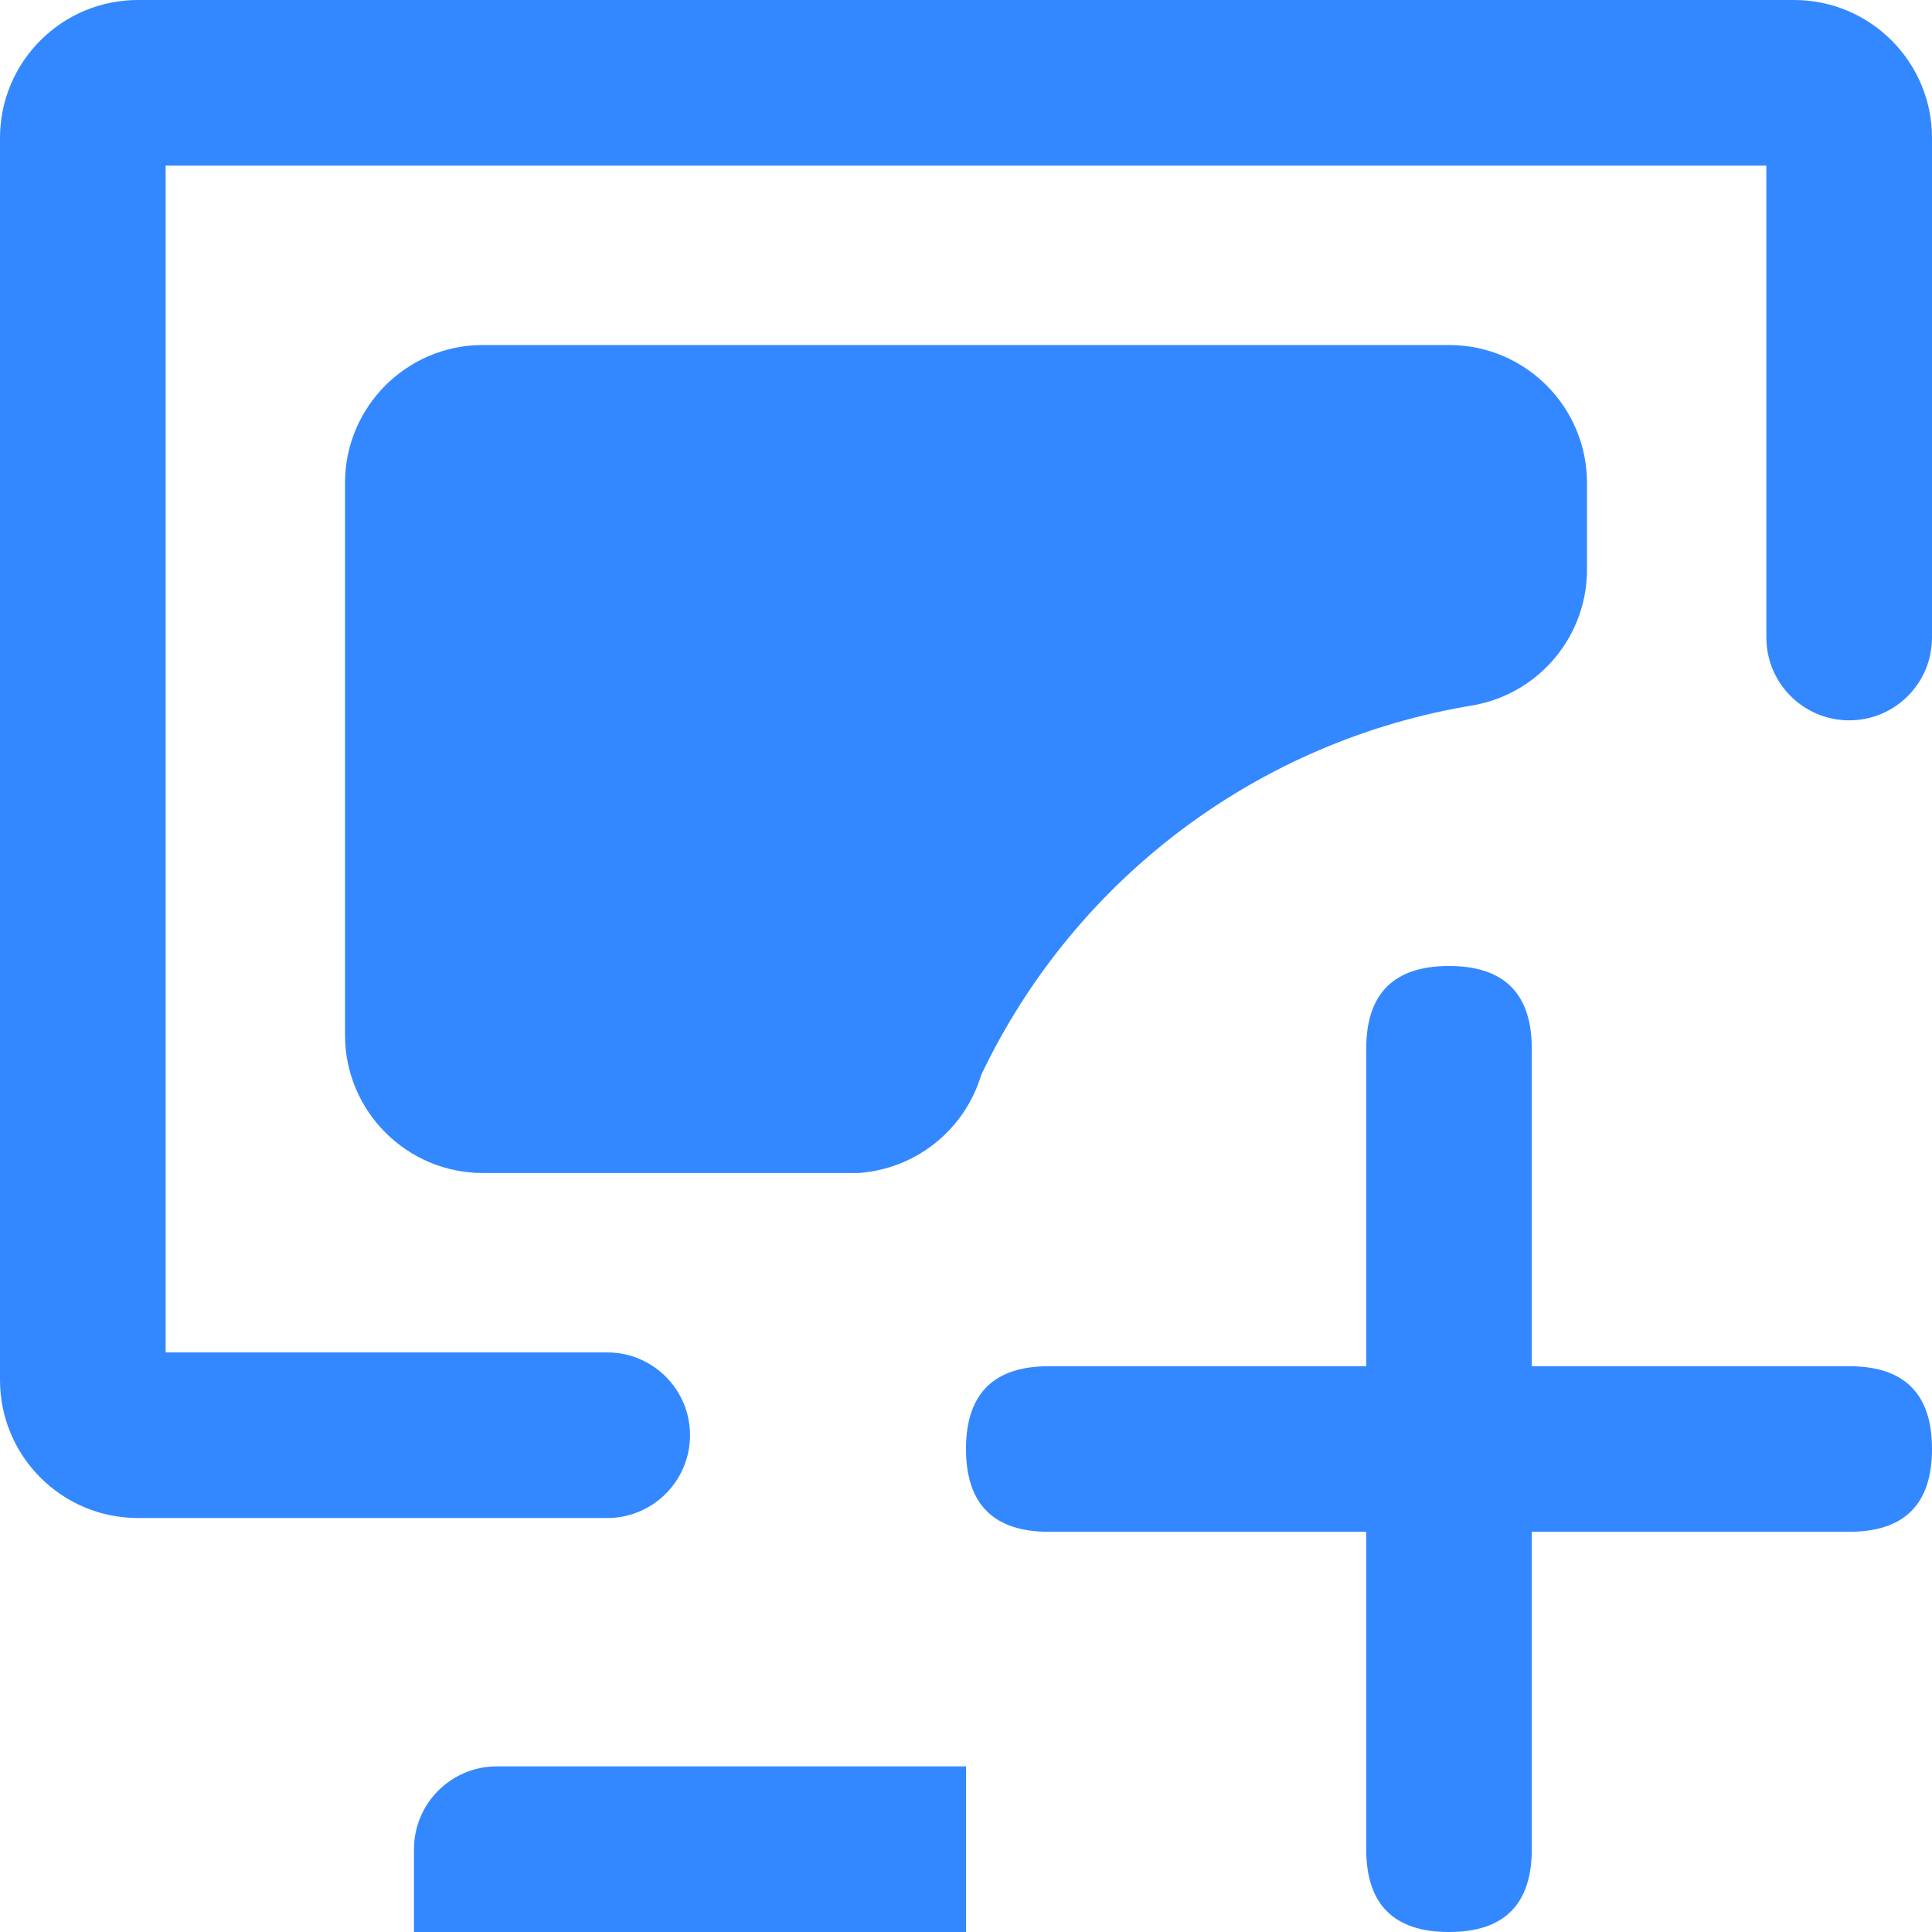 <svg xmlns="http://www.w3.org/2000/svg" xmlns:xlink="http://www.w3.org/1999/xlink" fill="none" version="1.1" width="33" height="33" viewBox="0 0 33 33"><defs><clipPath id="master_svg0_1_50"><rect x="0" y="0" width="33" height="33" rx="0"/></clipPath></defs><g><g><g clip-path="url(#master_svg0_1_50)"><g><path d="M23.336,31.586L23.336,17.914Q23.336,16.5,24.75,16.5Q26.164,16.5,26.164,17.914L26.164,31.586Q26.164,33,24.75,33Q23.336,33,23.336,31.586Z" fill="#3388FF" fill-opacity="1"/></g><g><path d="M17.914,23.336L31.586,23.336Q33,23.336,33,24.75Q33,26.164,31.586,26.164L17.914,26.164Q16.5,26.164,16.5,24.75Q16.5,23.336,17.914,23.336Z" fill="#3388FF" fill-opacity="1"/></g><g><path d="M16.5,33L7.071,33L7.071,31.586C7.071,30.805,7.705,30.171,8.486,30.171L16.5,30.171L16.5,33ZM33,2.357C33,1.055,31.945,0,30.643,0L2.357,0C1.055,-1.55188e-7,0,1.055,0,2.357L0,23.571C0,24.873,1.055,25.929,2.357,25.929L10.371,25.929C11.152,25.929,11.786,25.295,11.786,24.514C11.786,23.733,11.152,23.1,10.371,23.1L2.829,23.1L2.829,2.829L30.171,2.829L30.171,10.89C30.171,11.671,30.805,12.304,31.586,12.304C32.367,12.304,33,11.671,33,10.89L33,2.357Z" fill="#3388FF" fill-opacity="1"/></g><g><path d="M27.107,8.25L27.107,9.688C27.126,10.84,26.308,11.838,25.174,12.045C21.503,12.643,18.358,15.003,16.759,18.362C16.477,19.302,15.641,19.969,14.662,20.036L8.25,20.036C6.948,20.036,5.893,18.98,5.893,17.679L5.893,8.25C5.893,6.948,6.948,5.893,8.25,5.893L24.75,5.893C26.052,5.893,27.107,6.948,27.107,8.25Z" fill="#3388FF" fill-opacity="1"/></g></g></g></g></svg>
